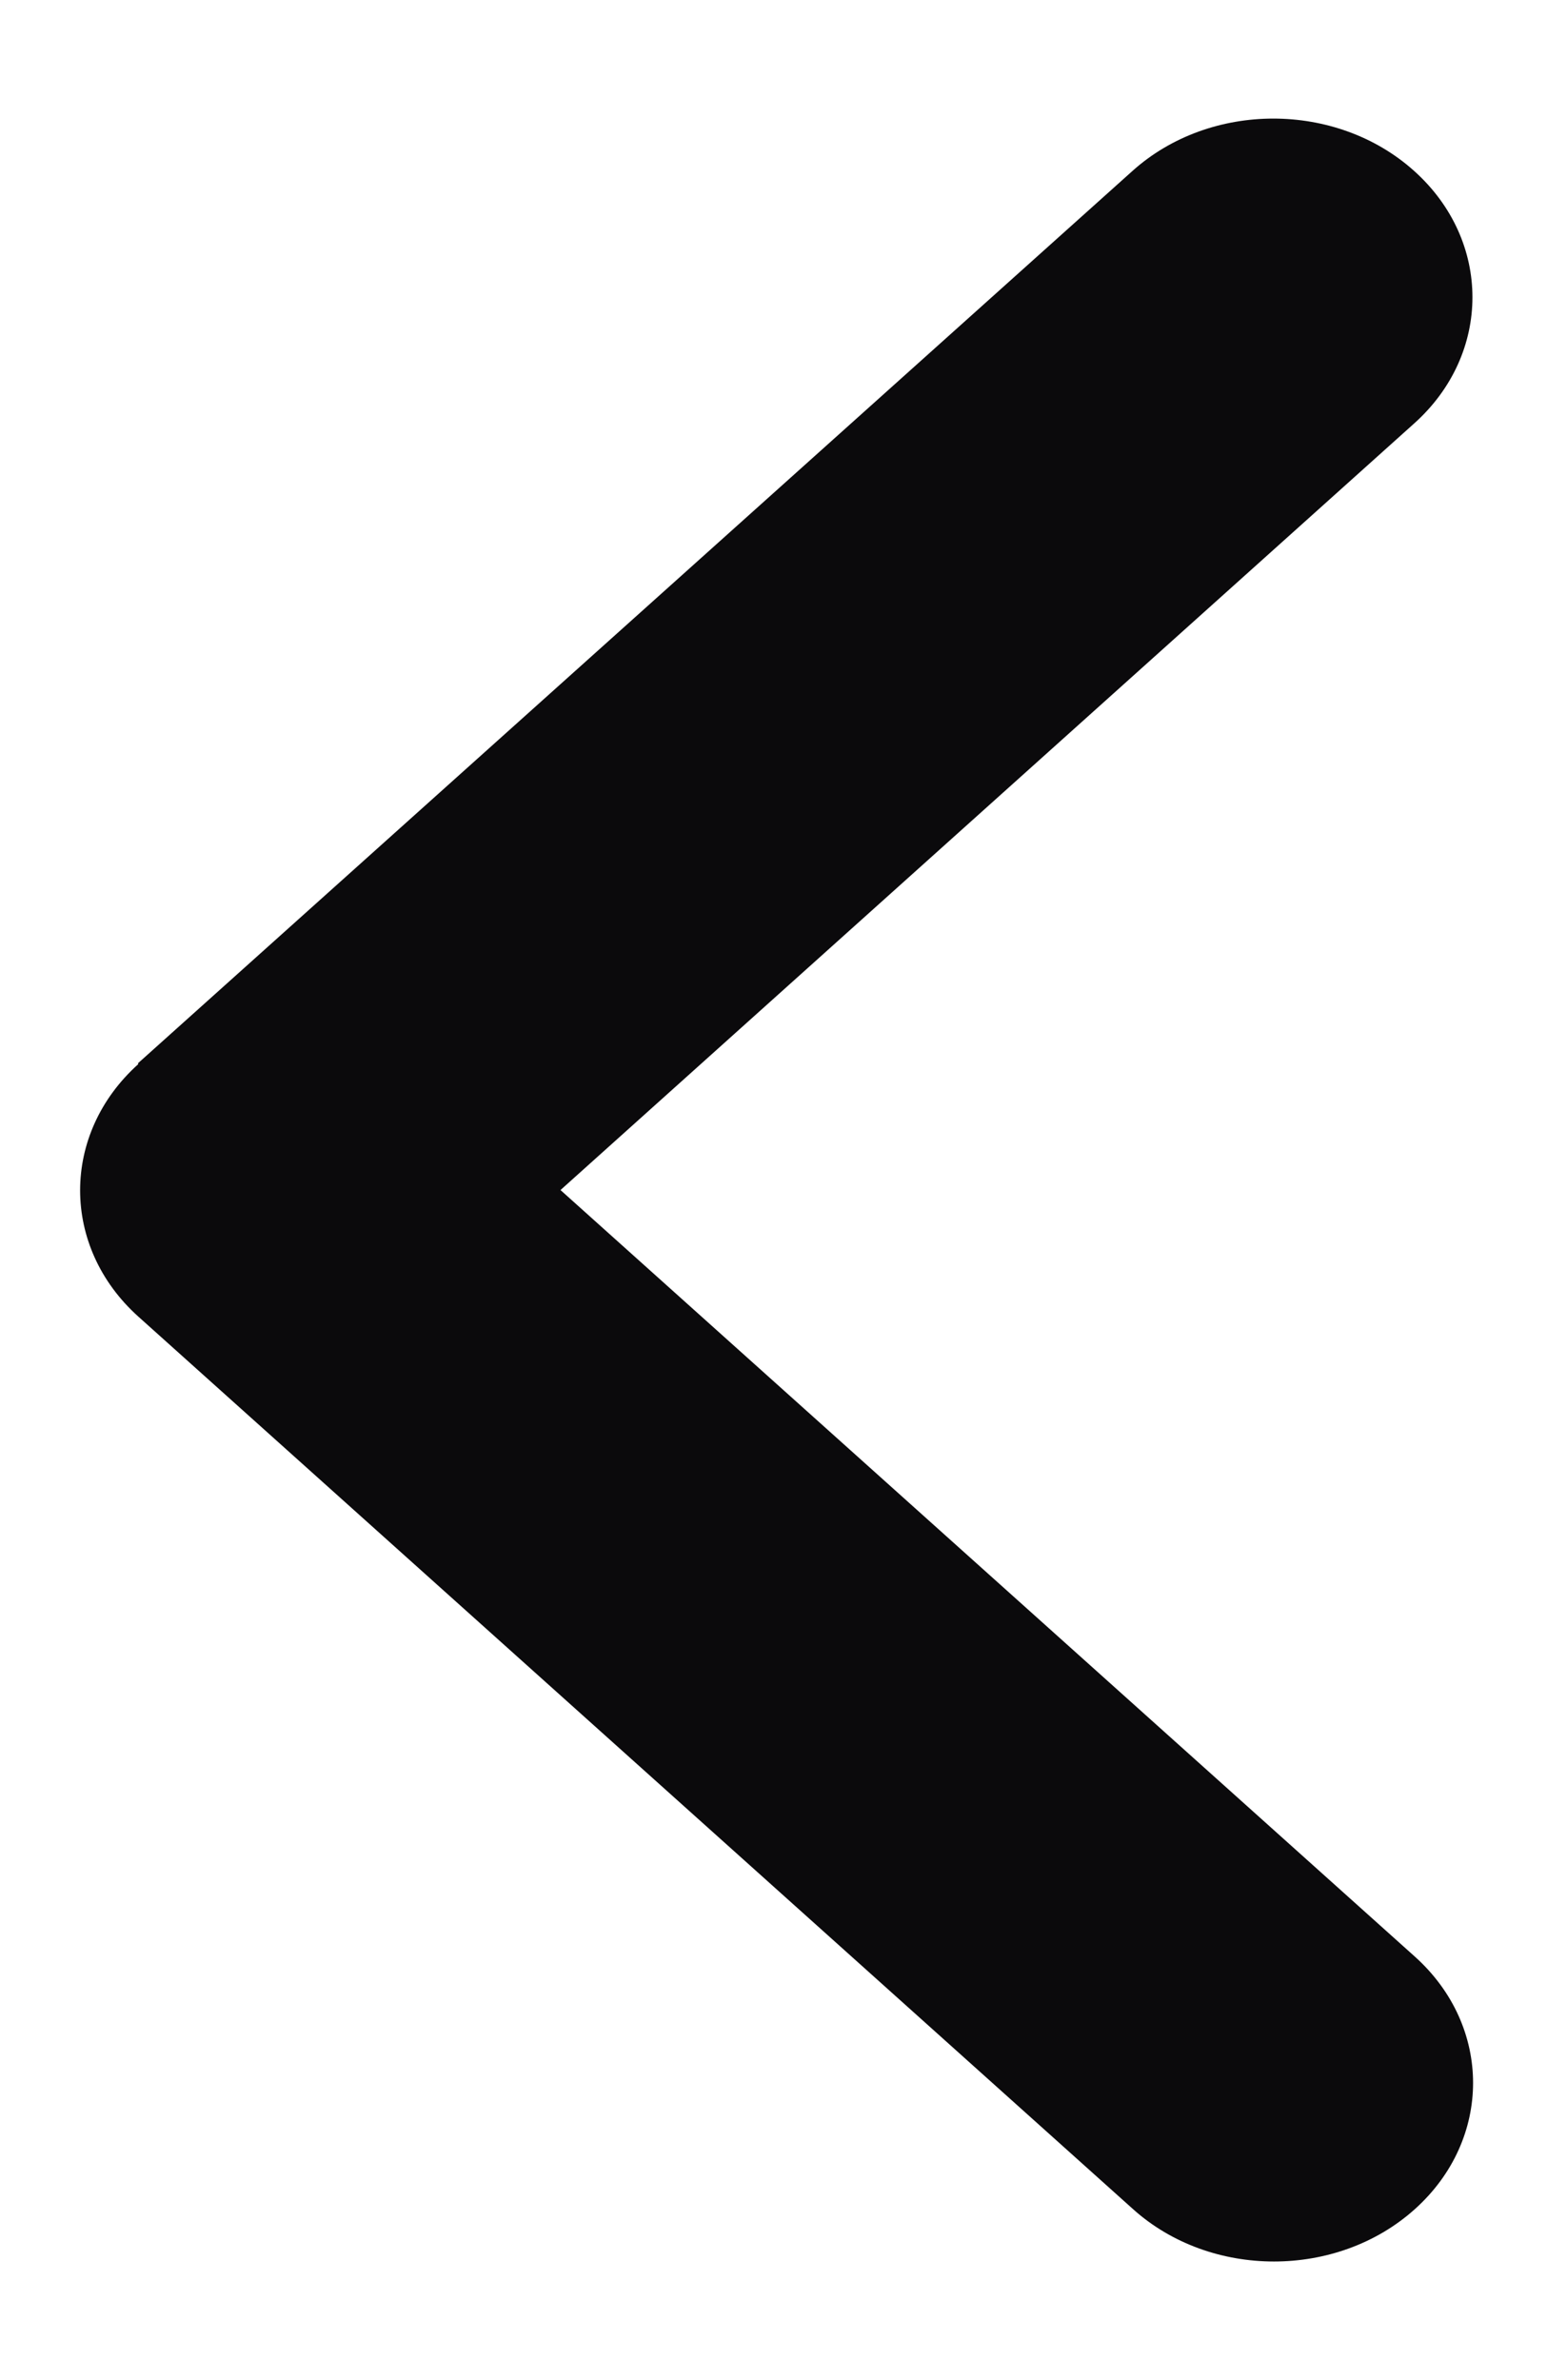 <svg width="13" height="20" viewBox="0 0 13 20" fill="none" xmlns="http://www.w3.org/2000/svg">
<path d="M1.163 8.941C0.51 9.527 0.51 10.478 1.163 11.064L9.522 18.564C10.175 19.15 11.236 19.15 11.889 18.564C12.542 17.978 12.542 17.027 11.889 16.441L4.71 10L11.883 3.559C12.537 2.974 12.537 2.022 11.883 1.436C11.23 0.85 10.17 0.85 9.517 1.436L1.158 8.936L1.163 8.941Z" fill="#0B0A0C"/>
</svg>
